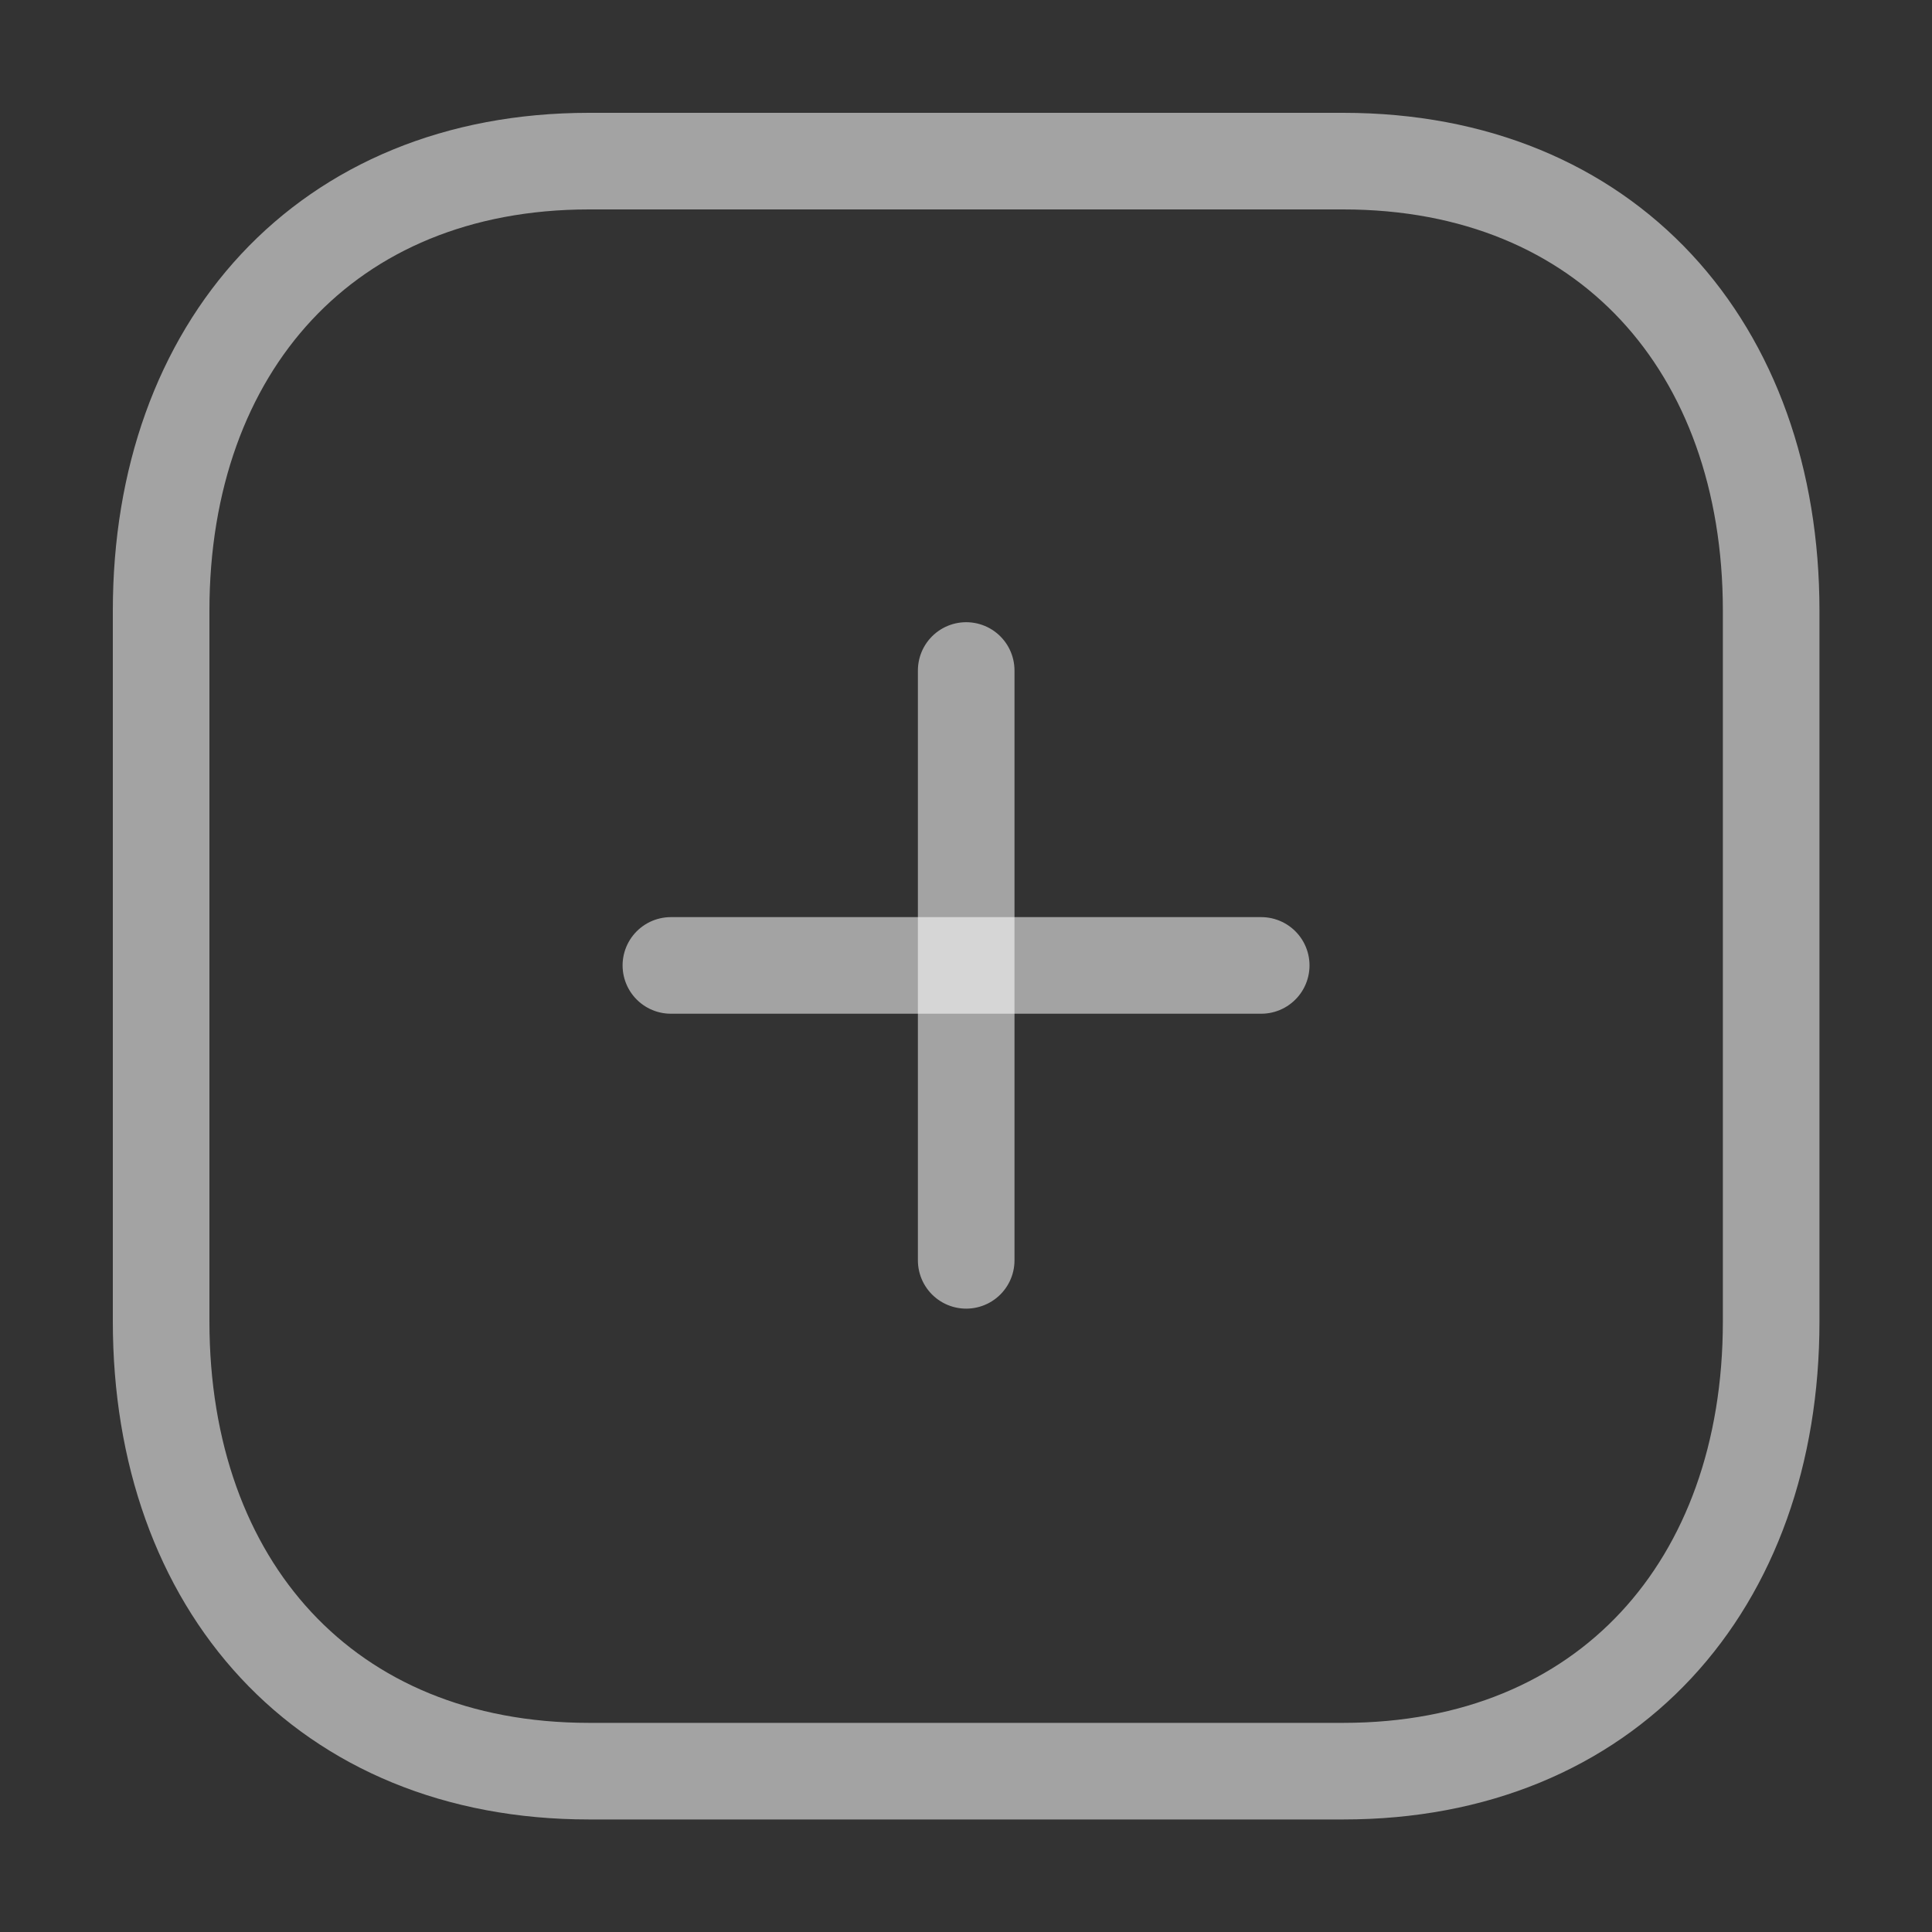 <svg width="20" height="20" viewBox="0 0 20 20" fill="none" xmlns="http://www.w3.org/2000/svg">
    <rect x="0" y="0" width="20" height="20" fill="#333333" stroke="none"/>
    <path d="M10.002 6.941V13.047" stroke="white" stroke-opacity="0.55" stroke-linecap="round"
        stroke-linejoin="round" />
    <path d="M13.056 9.994H6.945" stroke="white" stroke-opacity="0.55" stroke-linecap="round"
        stroke-linejoin="round" />
    <path fill-rule="evenodd" clip-rule="evenodd"
        d="M13.906 1.668H6.097C3.374 1.668 1.668 3.595 1.668 6.322V13.68C1.668 16.408 3.366 18.335 6.097 18.335H13.906C16.636 18.335 18.335 16.408 18.335 13.68V6.322C18.335 3.595 16.636 1.668 13.906 1.668Z"
        stroke="white" stroke-opacity="0.55" stroke-linecap="round" stroke-linejoin="round" />
</svg>
